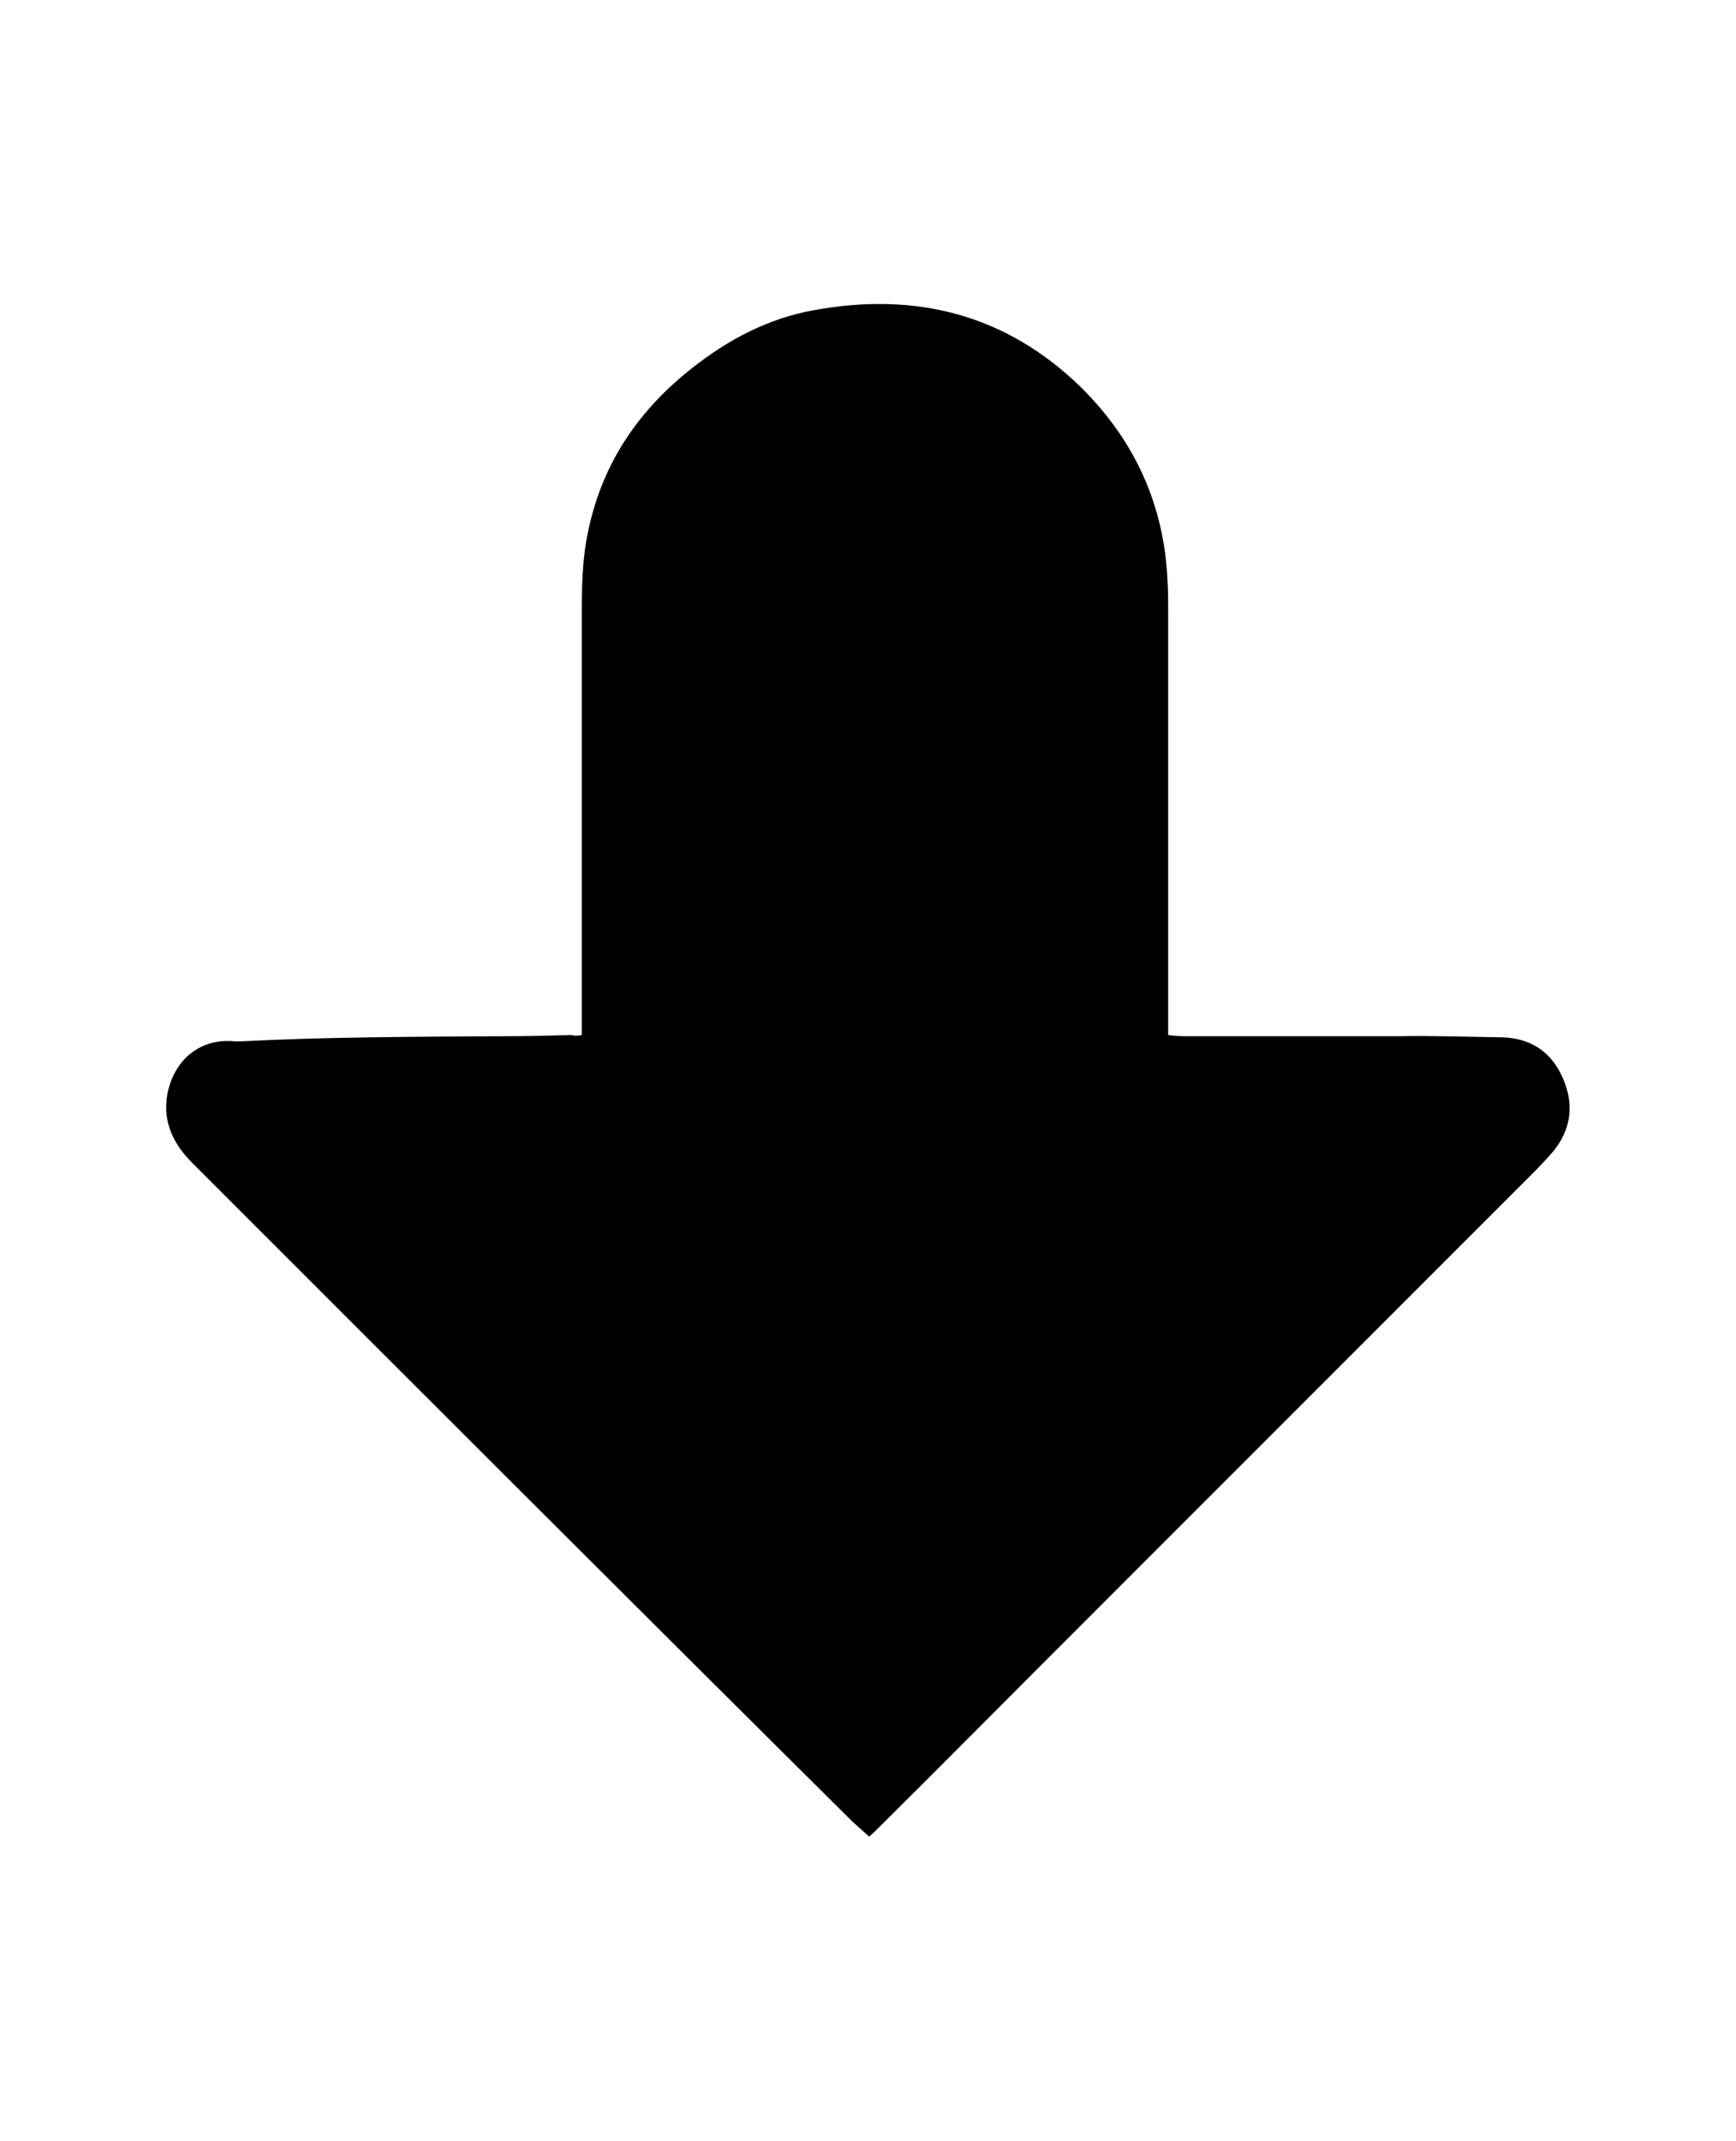 <?xml version="1.0" encoding="utf-8"?>
<!-- Generator: Adobe Illustrator 26.5.0, SVG Export Plug-In . SVG Version: 6.00 Build 0)  -->
<svg version="1.1" id="Layer_1" xmlns="http://www.w3.org/2000/svg" xmlns:xlink="http://www.w3.org/1999/xlink" x="0px" y="0px"
	 viewBox="0 0 299 368.6" style="enable-background:new 0 0 299 368.6;" xml:space="preserve">
<g>
	<path d="M100.2,178.2v-1.7v-69.7c0-5.3,0-10.5,1.2-15.8c2.5-11.5,8.7-20.5,17.9-27.7c6.2-4.9,13.1-8.5,20.9-9.9
		c17.5-3.2,33.1,0.7,46,13.3c9.3,9.2,14.4,20.4,14.9,33.6c0.1,1.5,0.1,3,0.1,4.6c0,23.9,0,47.8,0,71.6c0,0.5,0,1,0,1.7
		c0.9,0.1,1.8,0.2,2.6,0.2h37c6-0.1,12.1,0.1,18.1,0.2c5,0.2,8.5,2.7,10.4,7.3s1.2,8.8-2,12.6c-1,1.1-2,2.2-3,3.2
		c-28.4,28.4-56.8,56.8-85.2,85.2c-9.2,9.2-18.3,18.4-27.5,27.5c-0.6,0.6-1.2,1.2-1.9,1.8c-1-0.9-1.9-1.7-2.8-2.5
		c-38-37.7-75.9-75.6-113.8-113.5c-3.2-3.2-5.1-7-4.3-11.7c1.1-6,5.7-9.9,11.8-9.2h0.5c15.4-0.8,30.8-0.8,46.2-0.9
		c3.7,0,7.4-0.1,11.2-0.2C99,178.4,99.5,178.3,100.2,178.2z"/>
</g>
</svg>
